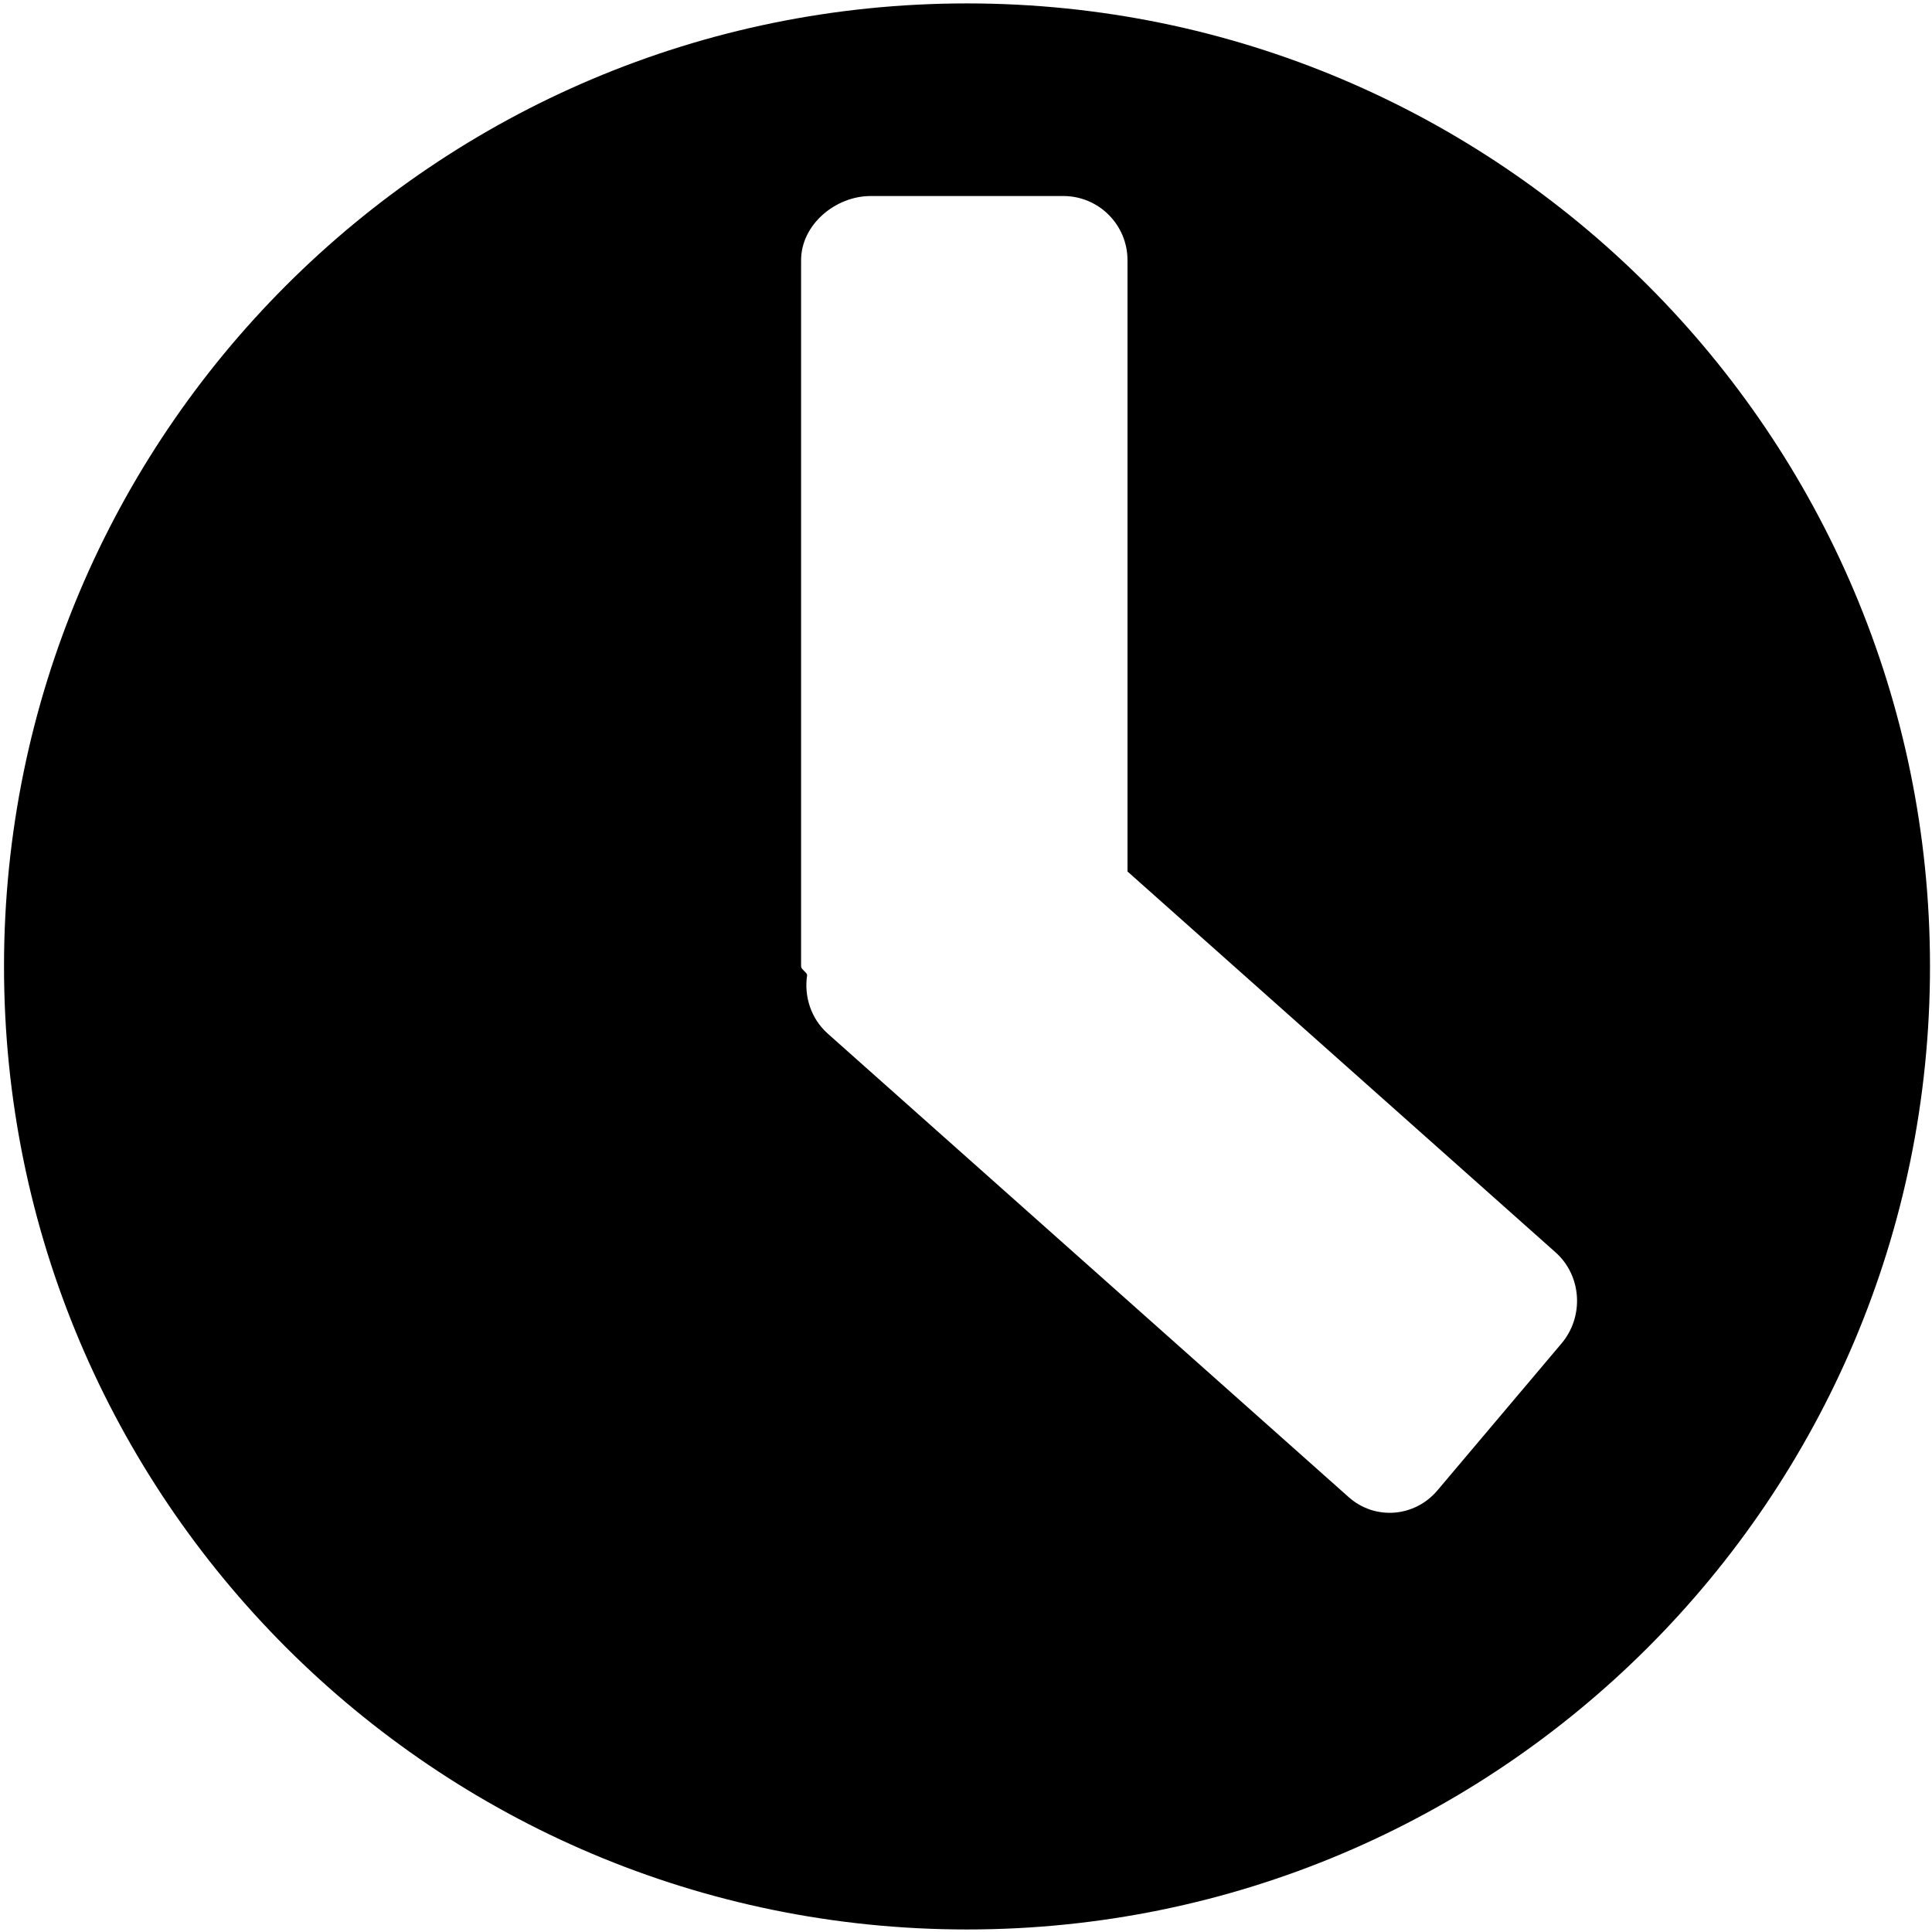 <svg
        xmlns="http://www.w3.org/2000/svg"
        width="321px" height="321px">
    <path
            d="M160.667,320.579 C72.301,320.579 0.667,248.942 0.667,160.574 C0.667,72.205 72.301,0.567 160.667,0.567 C249.033,0.567 320.667,72.205 320.667,160.574 C320.667,248.942 249.033,320.579 160.667,320.579 ZM258.450,208.073 L187.333,144.798 L187.333,43.235 C187.333,37.344 182.558,32.569 176.667,32.569 L144.667,32.569 C138.776,32.569 133.1,37.344 133.1,43.235 L133.1,160.574 C133.1,161.059 134.043,161.533 134.106,162.001 C133.563,165.531 134.732,169.247 137.542,171.747 L224.093,248.756 C228.439,252.622 235.038,252.114 238.833,247.621 L259.447,223.211 C263.242,218.717 262.796,211.940 258.450,208.073 Z"/>
</svg>